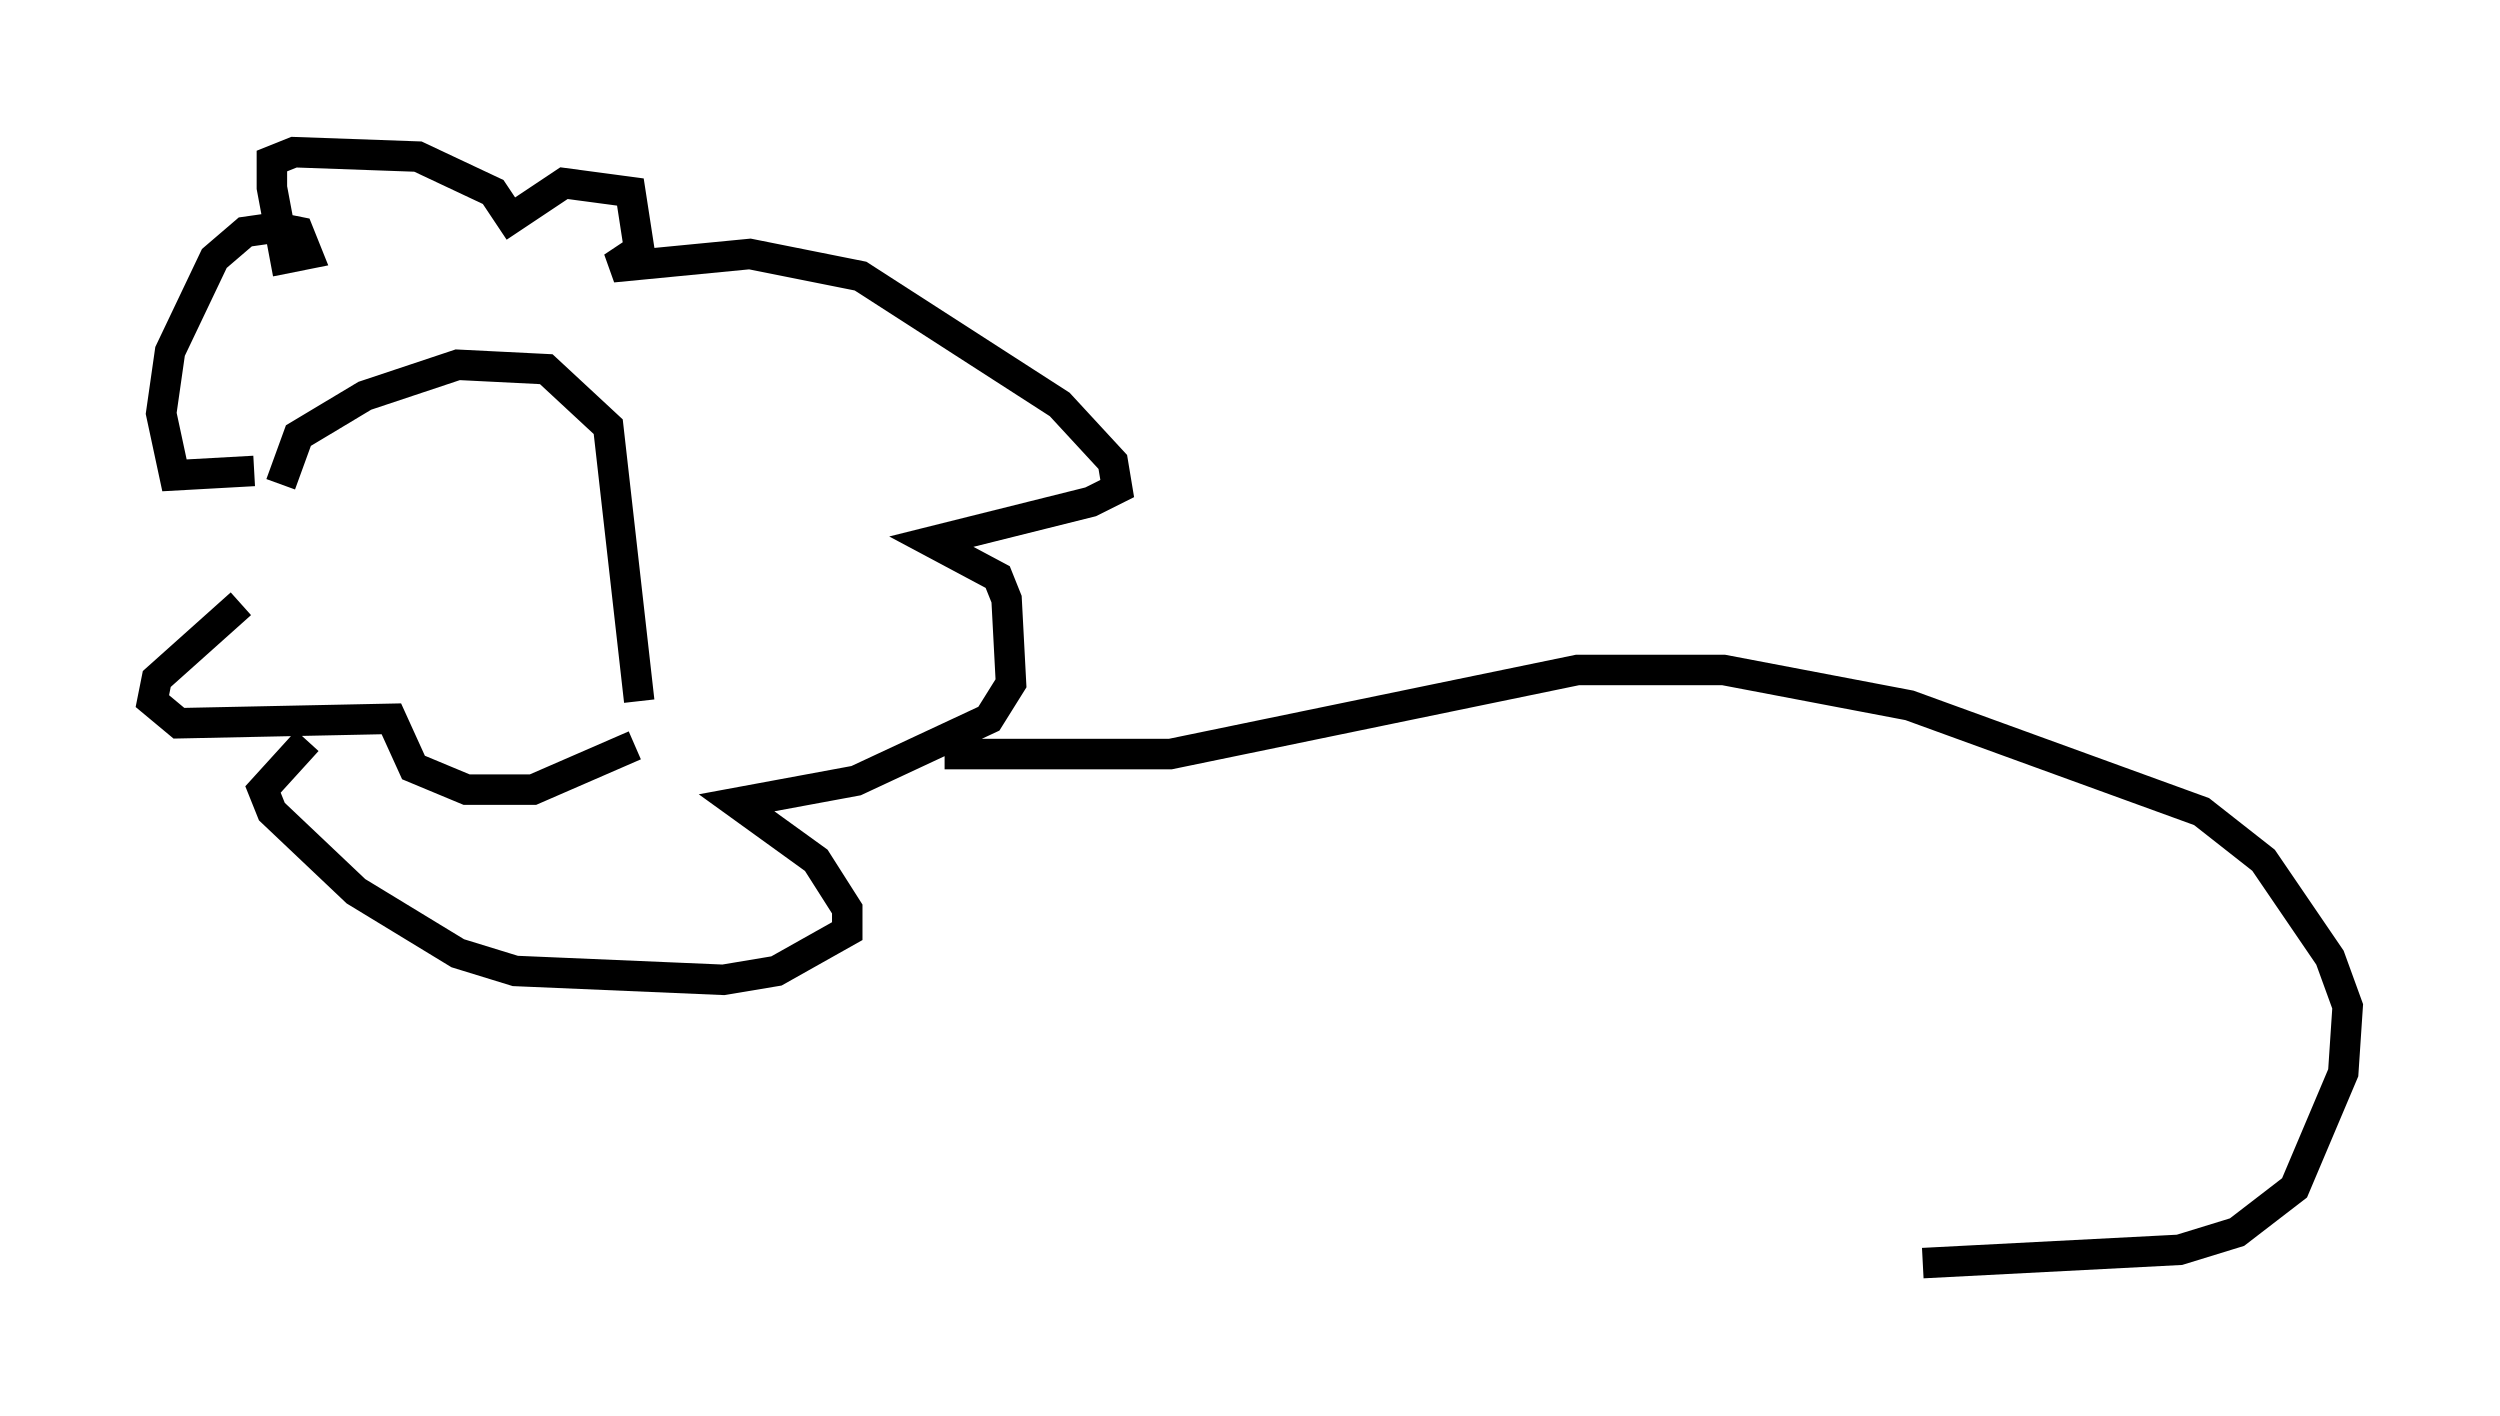 <?xml version="1.0" encoding="utf-8" ?>
<svg baseProfile="full" height="46.458" version="1.1" width="82.045" xmlns="http://www.w3.org/2000/svg" xmlns:ev="http://www.w3.org/2001/xml-events" xmlns:xlink="http://www.w3.org/1999/xlink"><defs /><rect fill="white" height="46.458" width="82.045" x="0" y="0" /><path d="M9.212, 19.67 m0.0, -3.777 l0.581, -1.598 2.179, -1.307 l3.05, -1.017 2.905, 0.145 l2.034, 1.888 1.017, 9.006 m-13.073, -3.196 l-2.76, 2.469 -0.145, 0.726 l0.872, 0.726 6.972, -0.145 l0.726, 1.598 1.743, 0.726 l2.179, 0.0 3.341, -1.453 m-12.492, -9.006 l-2.615, 0.145 -0.436, -2.034 l0.291, -2.034 1.453, -3.05 l1.017, -0.872 1.017, -0.145 l0.726, 0.145 0.291, 0.726 l-0.726, 0.145 -0.436, -2.324 l0.0, -0.872 0.726, -0.291 l4.067, 0.145 2.469, 1.162 l0.581, 0.872 1.743, -1.162 l2.179, 0.291 0.291, 1.888 l-0.872, 0.581 4.503, -0.436 l3.631, 0.726 6.536, 4.212 l1.743, 1.888 0.145, 0.872 l-0.872, 0.436 -5.229, 1.307 l2.179, 1.162 0.291, 0.726 l0.145, 2.76 -0.726, 1.162 l-4.358, 2.034 -3.922, 0.726 l2.615, 1.888 1.017, 1.598 l0.0, 0.726 -2.324, 1.307 l-1.743, 0.291 -6.827, -0.291 l-1.888, -0.581 -3.341, -2.034 l-2.76, -2.615 -0.291, -0.726 l1.453, -1.598 m20.916, 0.436 l7.408, 0.0 13.363, -2.76 l4.793, 0.0 6.101, 1.162 l9.587, 3.486 2.034, 1.598 l2.179, 3.196 0.581, 1.598 l-0.145, 2.179 -1.598, 3.777 l-1.888, 1.453 -1.888, 0.581 l-8.425, 0.436 " fill="none" stroke="black" stroke-width="1" /></svg>